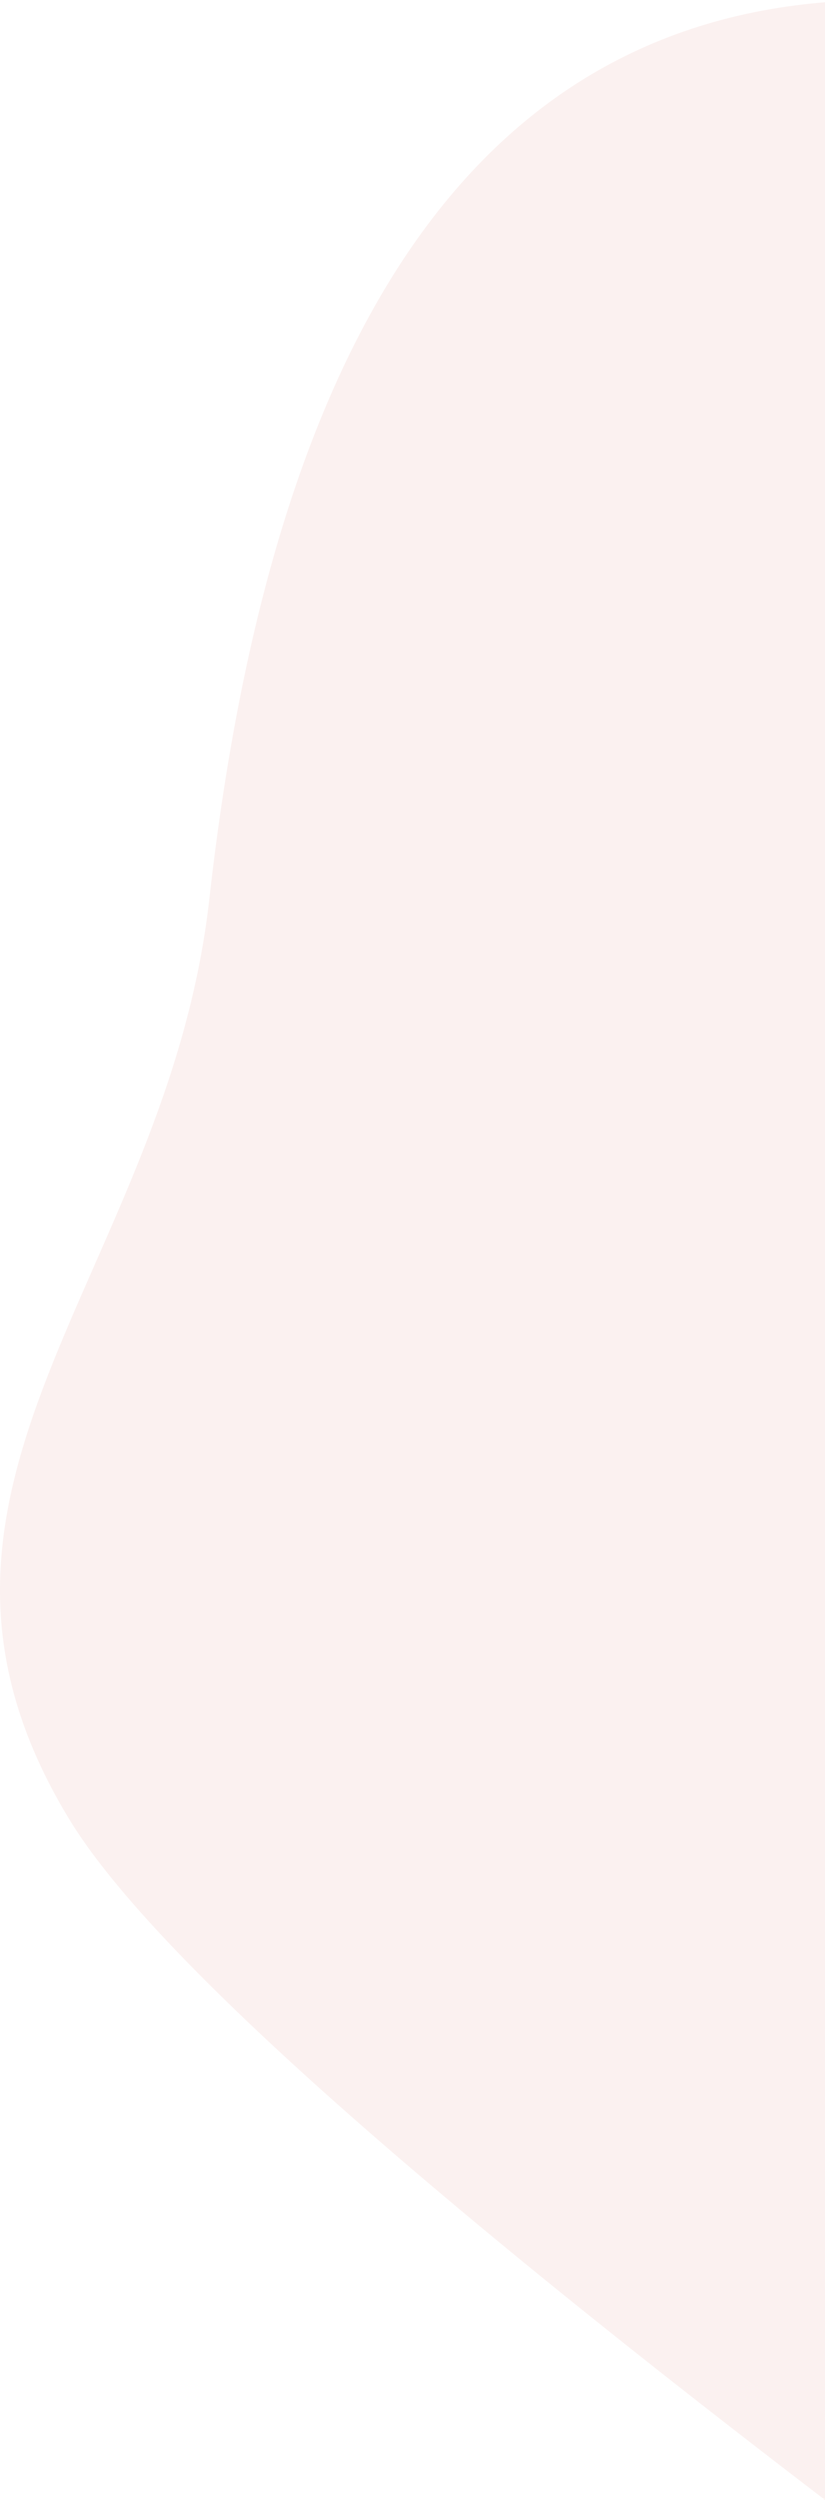 <?xml version="1.0" encoding="UTF-8"?>
<svg width="222px" height="672px" viewBox="0 0 222 672" version="1.1" xmlns="http://www.w3.org/2000/svg" xmlns:xlink="http://www.w3.org/1999/xlink">
    <!-- Generator: Sketch 60.1 (88133) - https://sketch.com -->
    <title>Rectangle</title>
    <desc>Created with Sketch.</desc>
    <g id="Page-1" stroke="none" stroke-width="1" fill="none" fill-rule="evenodd" opacity="0.256">
        <g id="Portfolio-1-Copy-7" transform="translate(-1218, -2244)" fill="#F0C7C3">
            <path d="M1274.334,2485.665 C1292.405,2324.487 1352.693,2243.932 1455.197,2244 L1455.197,2557.001 L1448.243,2922.293 C1328.61,2831.388 1258.078,2768.314 1236.648,2733.069 C1182.277,2643.651 1262.977,2586.956 1274.334,2485.665 Z" id="Rectangle"></path>
        </g>
    </g>
</svg>